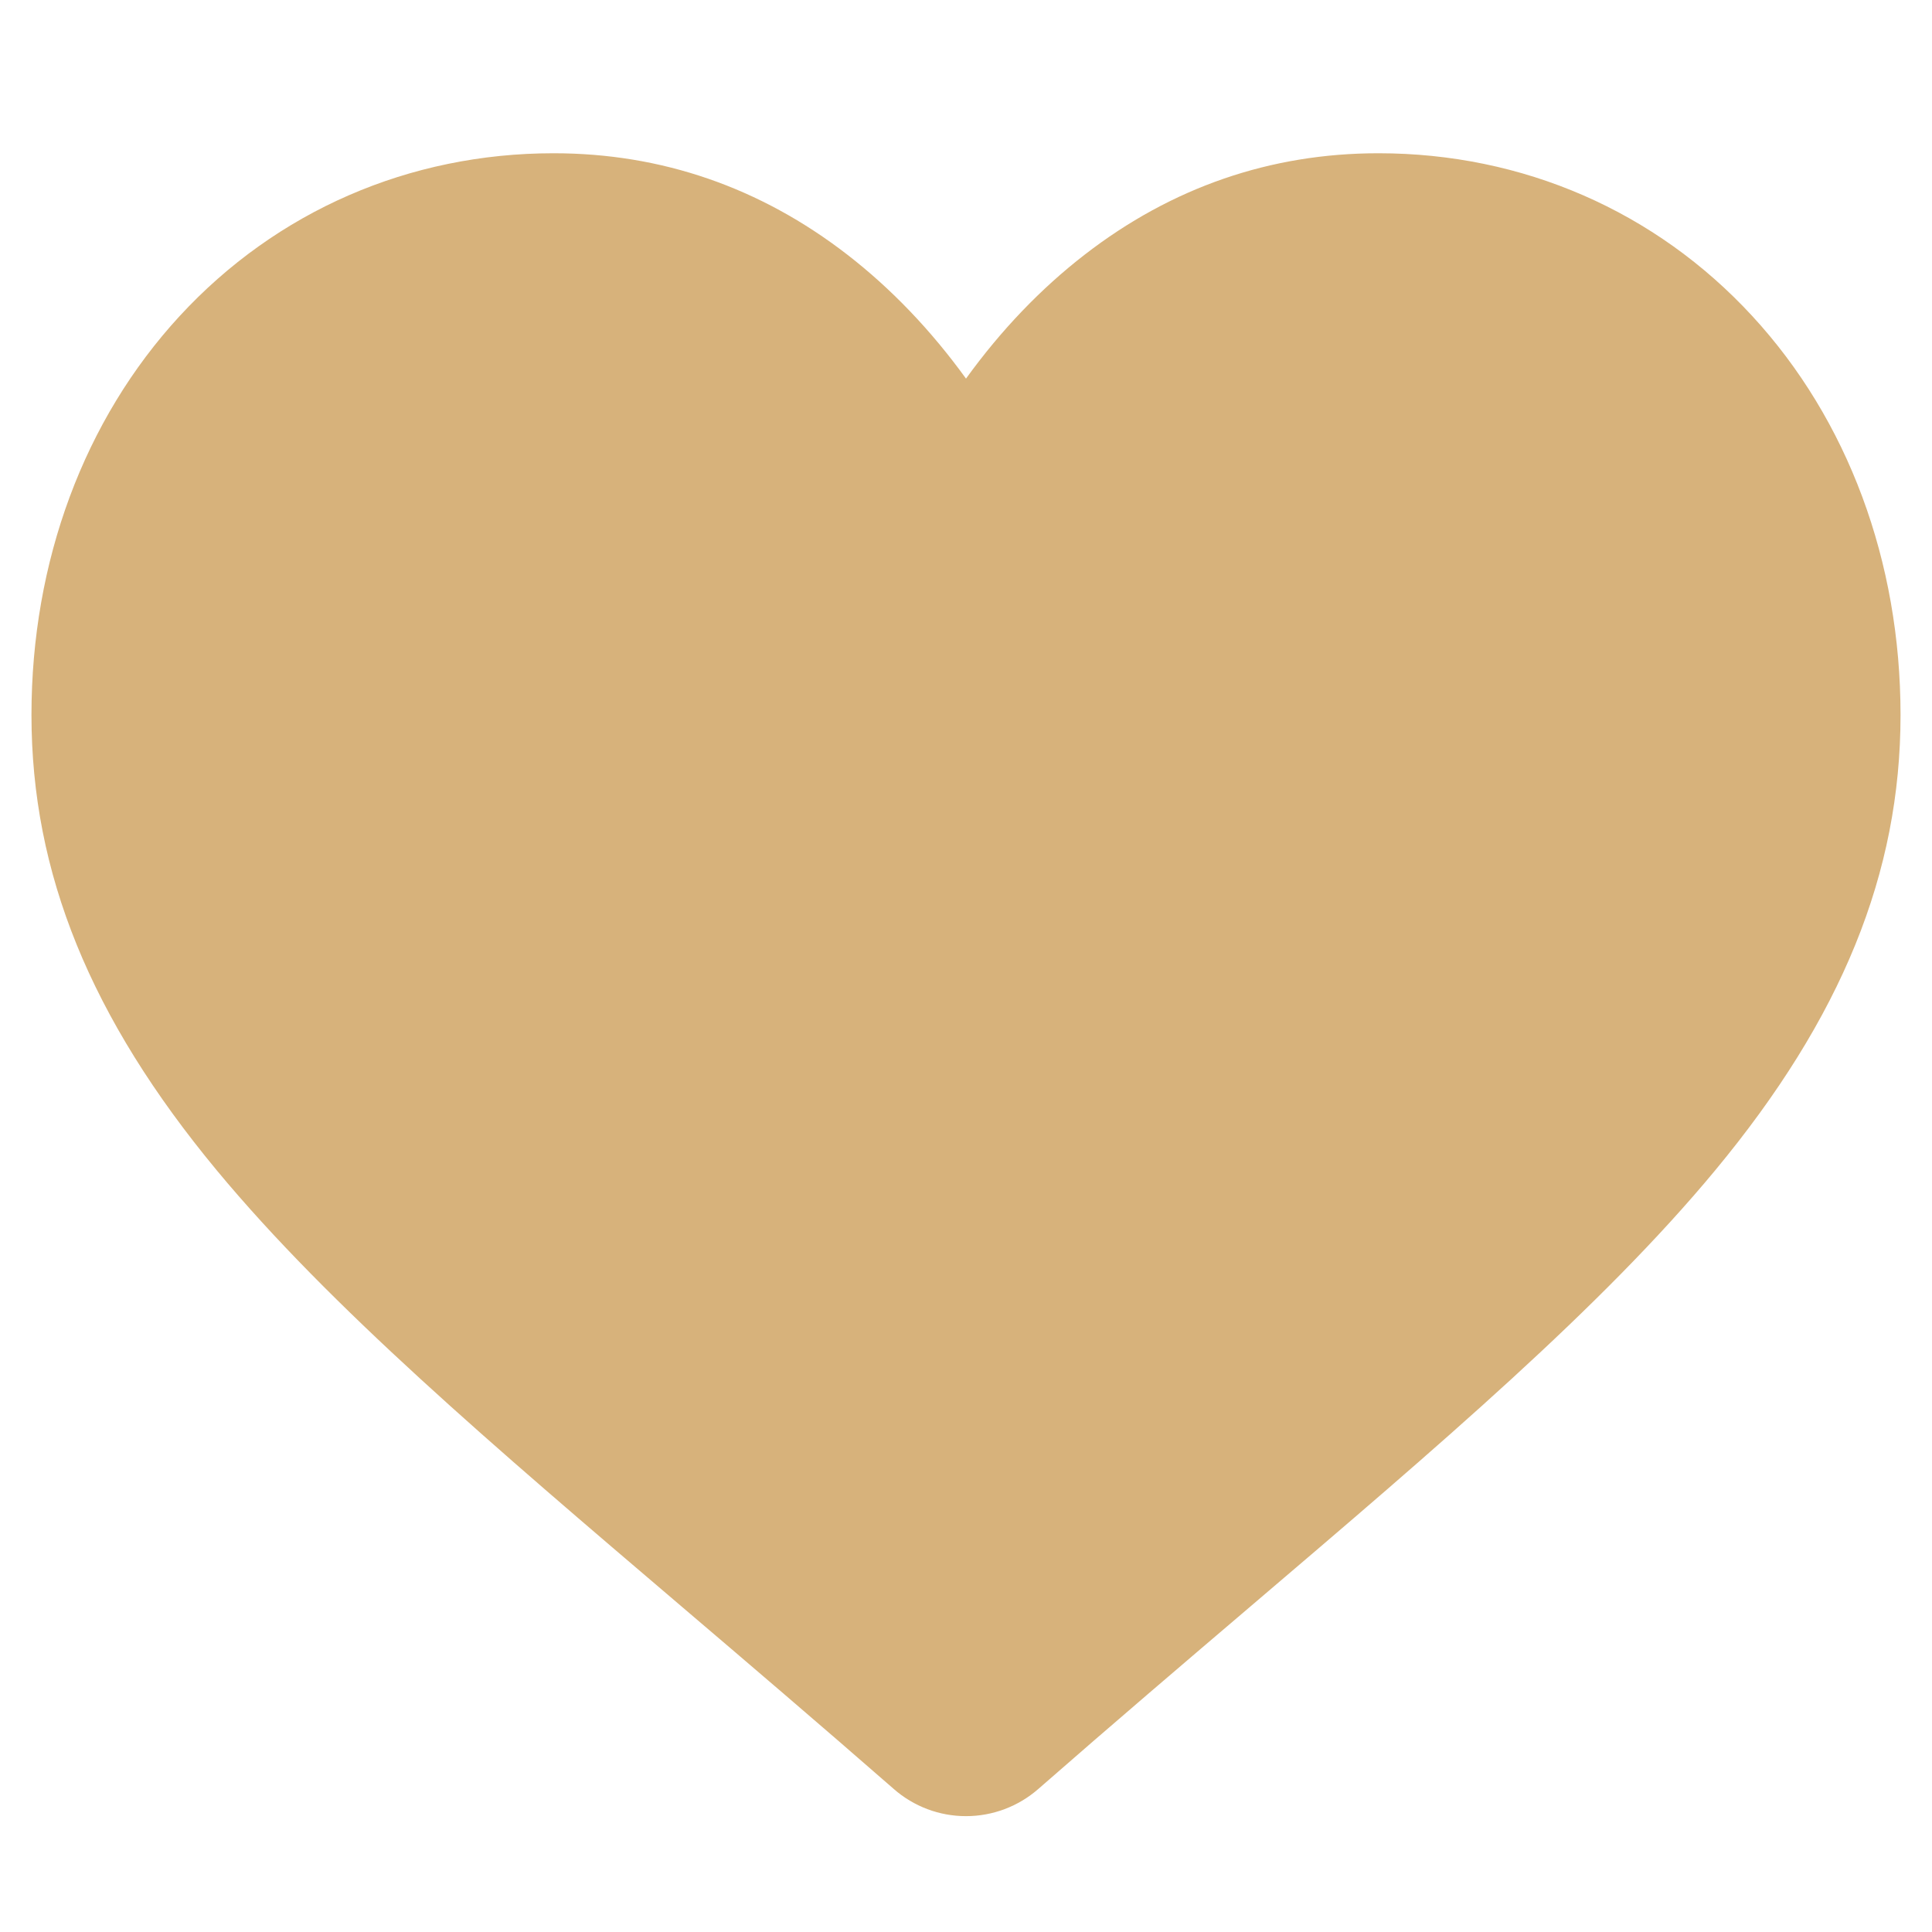 <svg width="28" height="28" viewBox="0 0 28 28" fill="none" xmlns="http://www.w3.org/2000/svg">
<g clip-path="url(#clip0_1_227)">
<path d="M25.395 4.58C23.993 3.059 22.069 2.221 19.977 2.221C18.413 2.221 16.981 2.715 15.721 3.69C15.085 4.182 14.508 4.784 14 5.487C13.492 4.785 12.915 4.182 12.279 3.69C11.018 2.715 9.586 2.221 8.023 2.221C5.931 2.221 4.007 3.059 2.604 4.58C1.219 6.083 0.456 8.136 0.456 10.362C0.456 12.653 1.309 14.75 3.142 16.962C4.782 18.94 7.139 20.948 9.868 23.274C10.8 24.068 11.856 24.969 12.953 25.927C13.242 26.181 13.614 26.321 14 26.321C14.385 26.321 14.757 26.181 15.047 25.928C16.143 24.969 17.2 24.068 18.133 23.273C20.861 20.948 23.218 18.94 24.858 16.961C26.691 14.75 27.544 12.653 27.544 10.362C27.544 8.136 26.781 6.083 25.395 4.58Z" fill="#D7B27B"/>
</g>
<defs>
<clipPath id="clip0_1_227">
<rect width="27.088" height="27.088" fill="white" transform="translate(0.456 0.74)"/>
</clipPath>
</defs>
</svg>
